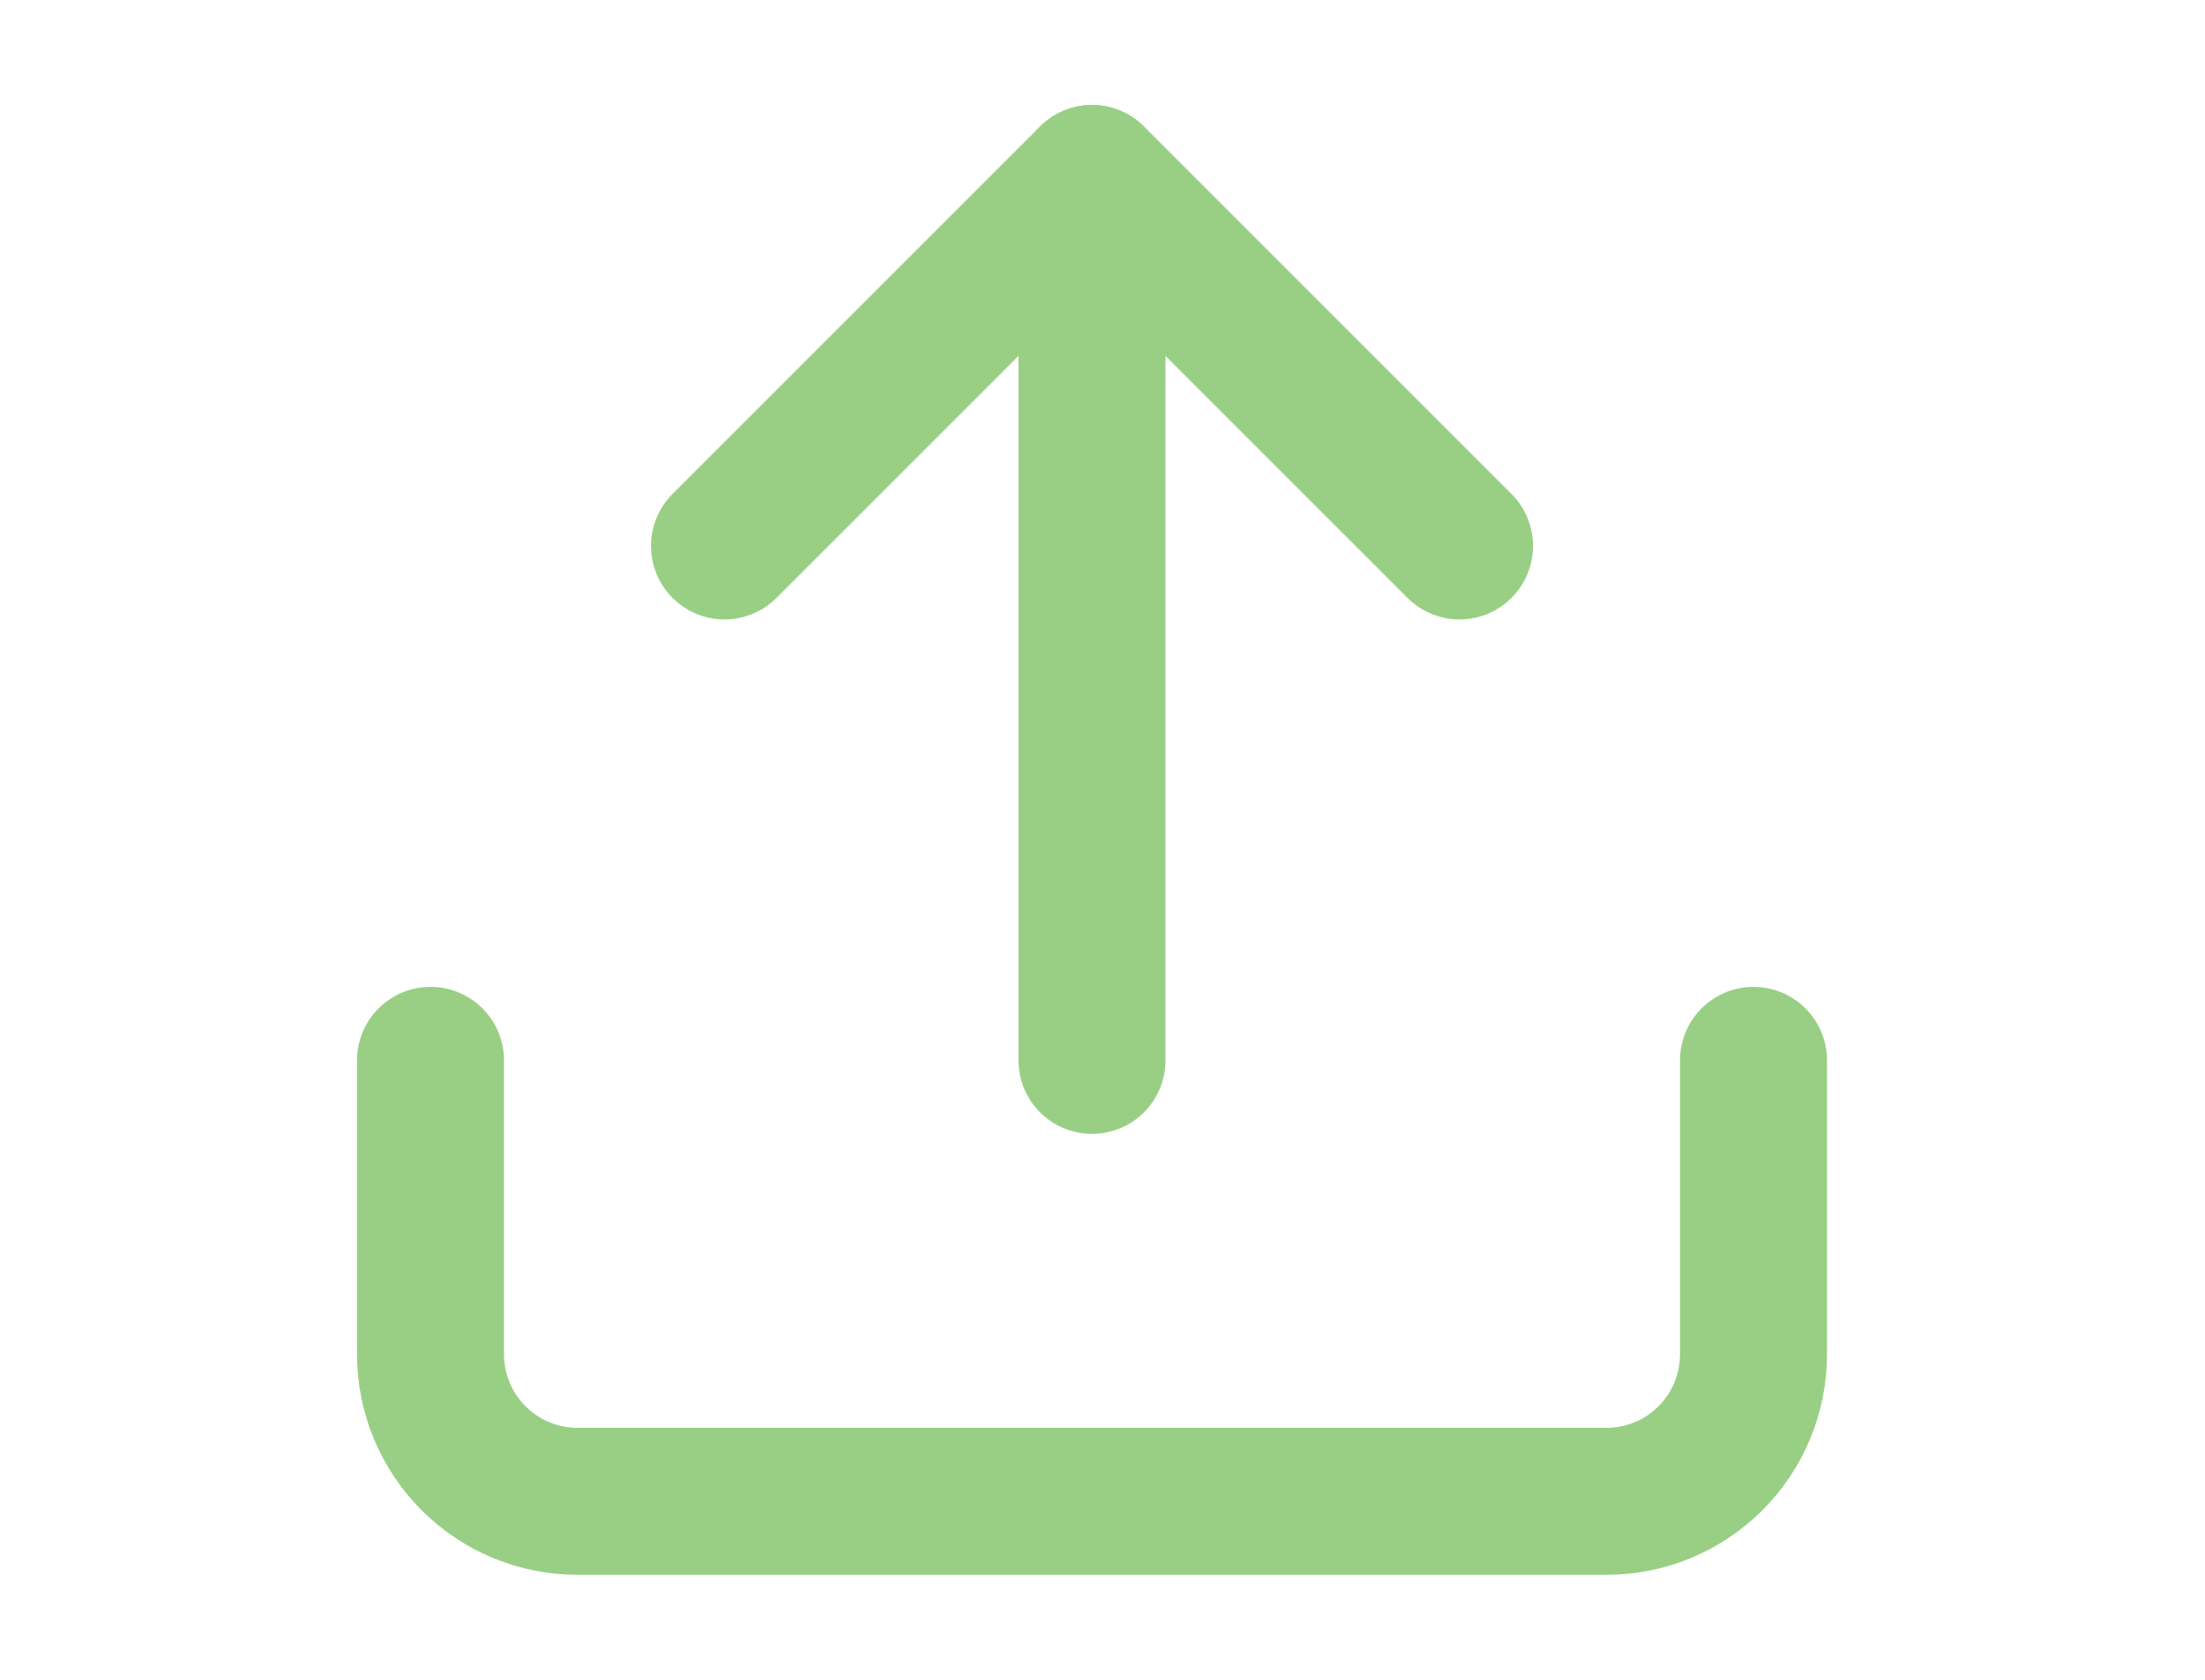<svg width="21" height="16" viewBox="0 0 21 16" fill="none" xmlns="http://www.w3.org/2000/svg">
<path d="M16.7 10.1V12.9C16.7 13.271 16.553 13.627 16.29 13.89C16.027 14.153 15.671 14.3 15.3 14.3H5.5C5.129 14.3 4.773 14.153 4.51 13.89C4.248 13.627 4.1 13.271 4.1 12.9V10.1" stroke="#99CF84" stroke-width="1.4" stroke-linecap="round" stroke-linejoin="round"/>
<path d="M13.9 5.2L10.4 1.7L6.9 5.2" stroke="#99CF84" stroke-width="1.4" stroke-linecap="round" stroke-linejoin="round"/>
<path d="M10.4 1.7V10.1" stroke="#99CF84" stroke-width="1.4" stroke-linecap="round" stroke-linejoin="round"/>
</svg>
